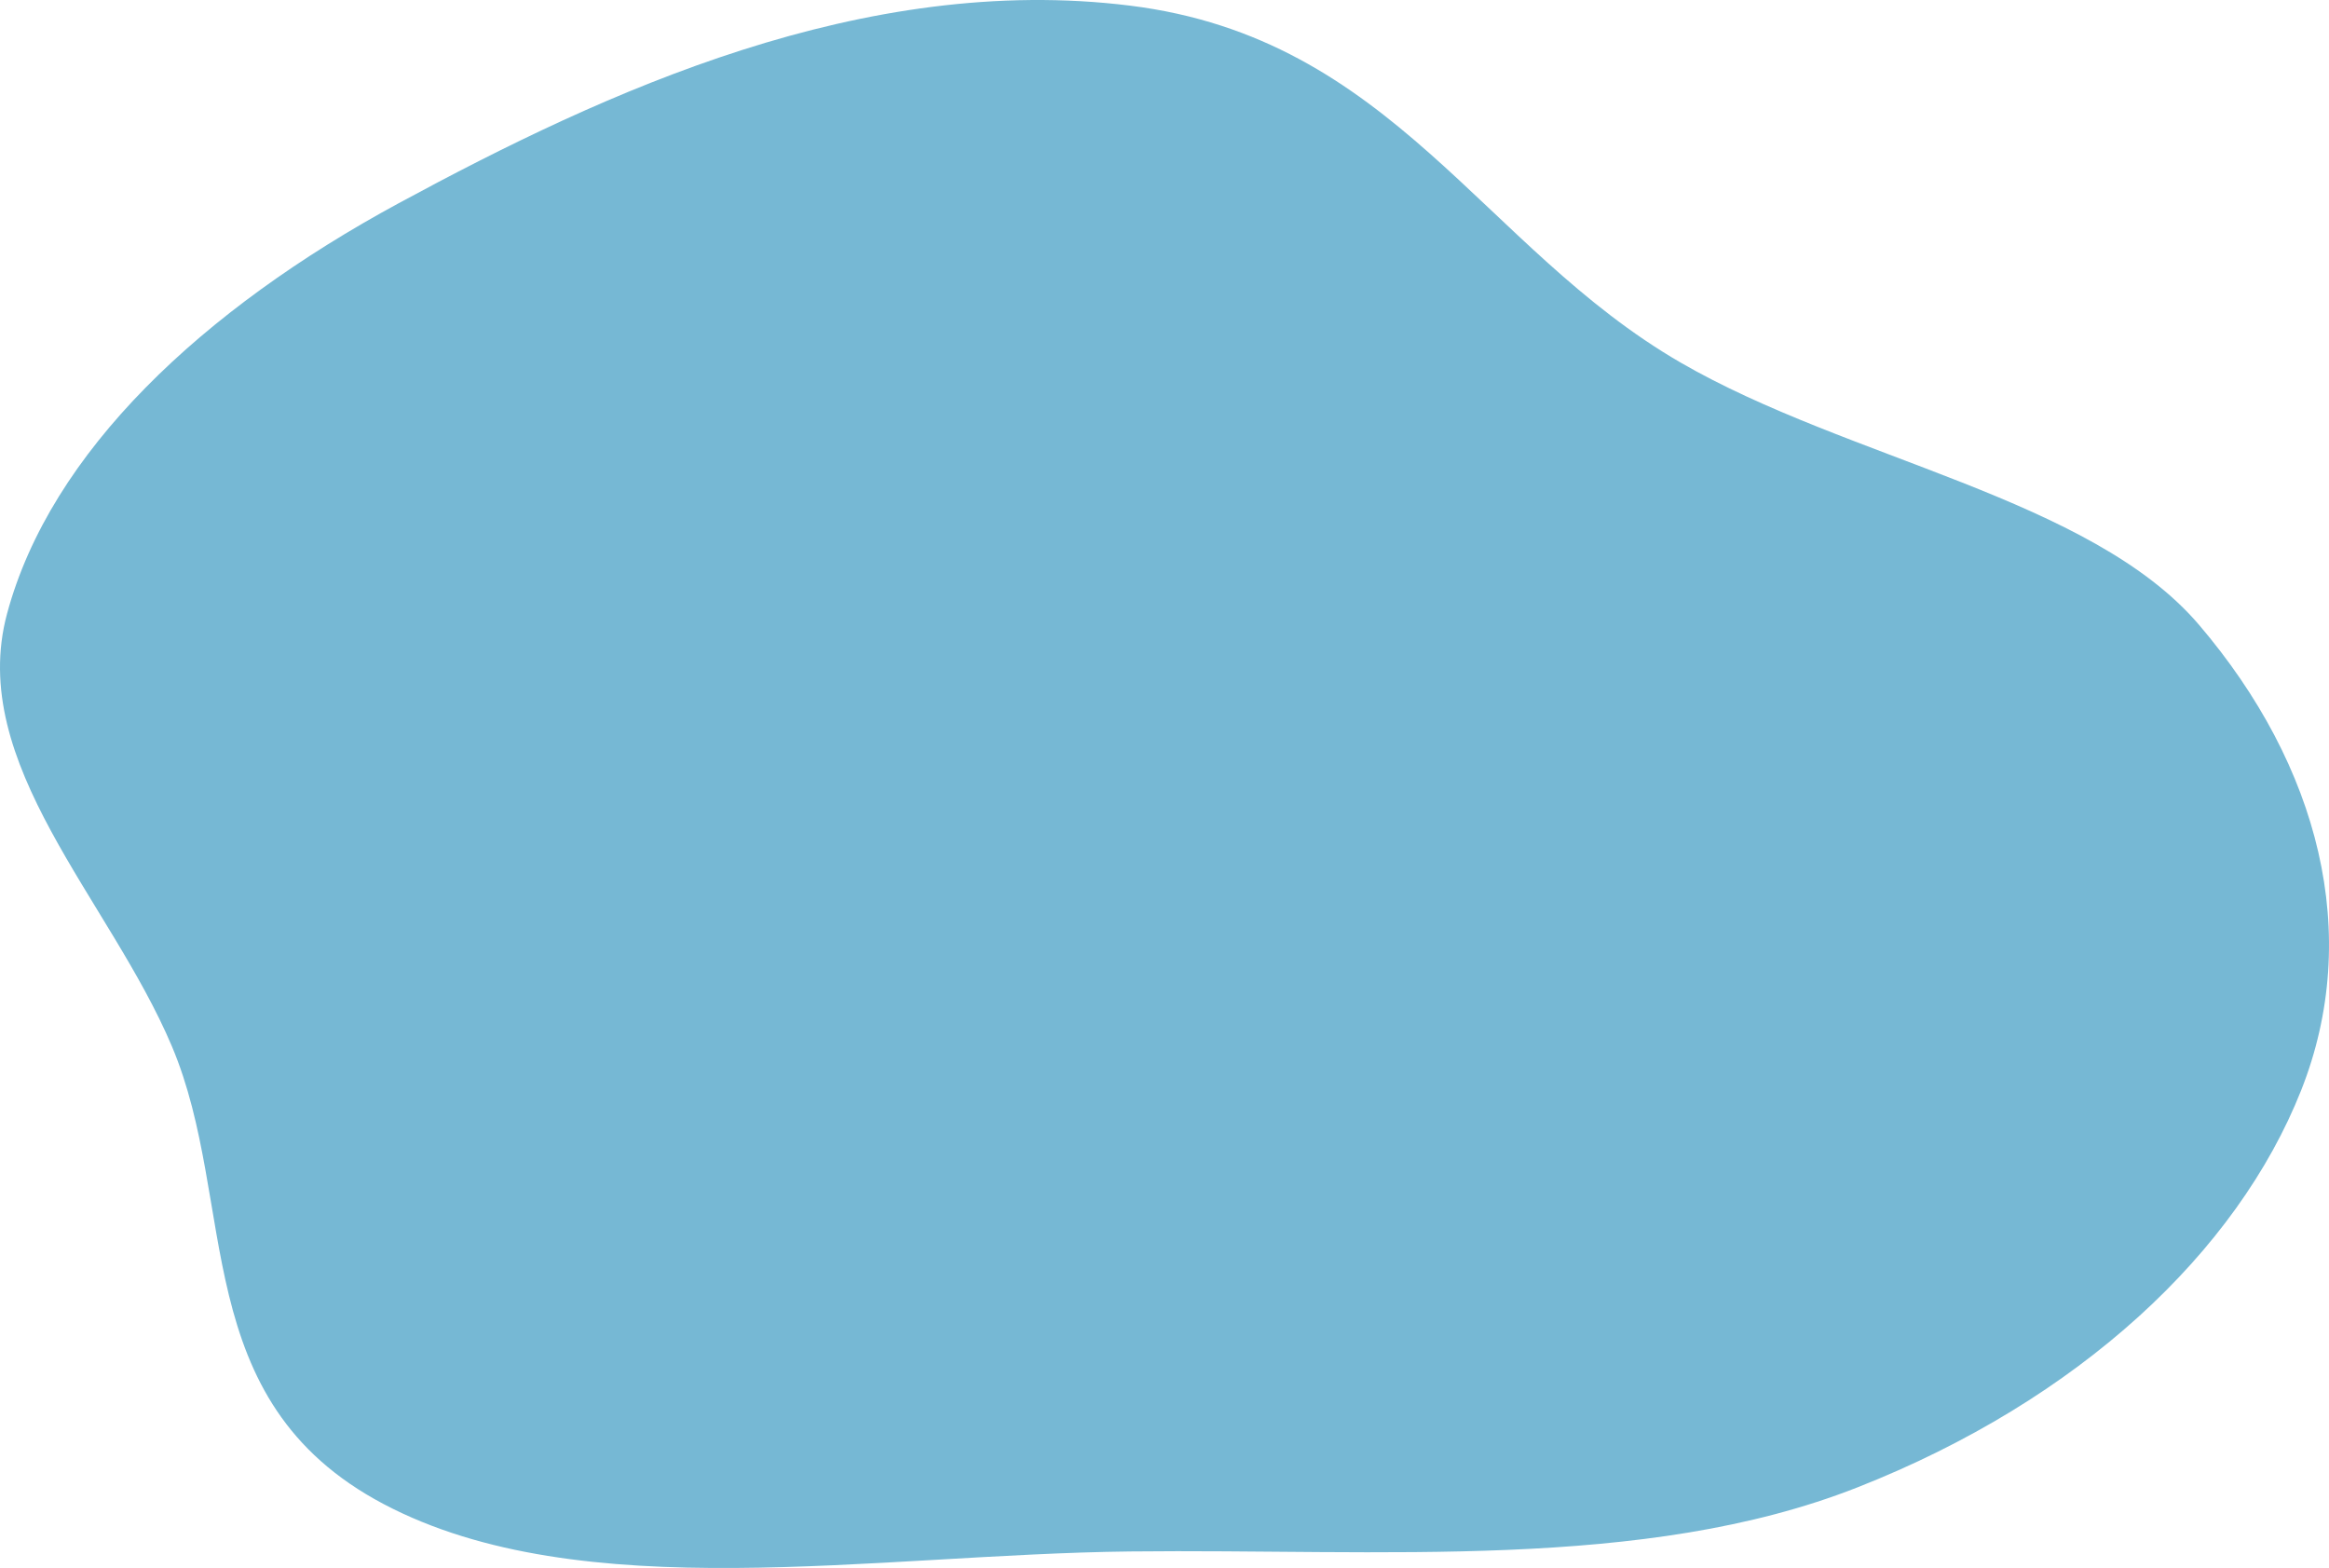 <svg width="765" height="515" viewBox="0 0 765 515" fill="none" xmlns="http://www.w3.org/2000/svg">
<path fill-rule="evenodd" clip-rule="evenodd" d="M371.19 1.853C457.538 12.582 486.785 81.292 551.982 119.057C606.989 150.918 686.786 163.568 722.317 205.237C761.81 251.553 776.097 306.995 755.841 358.135C734.813 411.222 683.031 459.811 610.111 488.519C539.932 516.147 453.586 508.629 371.19 509.564C287.023 510.518 190.985 528.257 126.031 494.01C61.373 459.918 78.327 395.343 56.443 343.609C36.042 295.381 -10.934 250.787 2.319 201.55C16.634 148.367 66.563 101.607 130.967 66.741C198.976 29.922 283.722 -9.016 371.19 1.853Z" fill="#76B8D4"/>
</svg>

